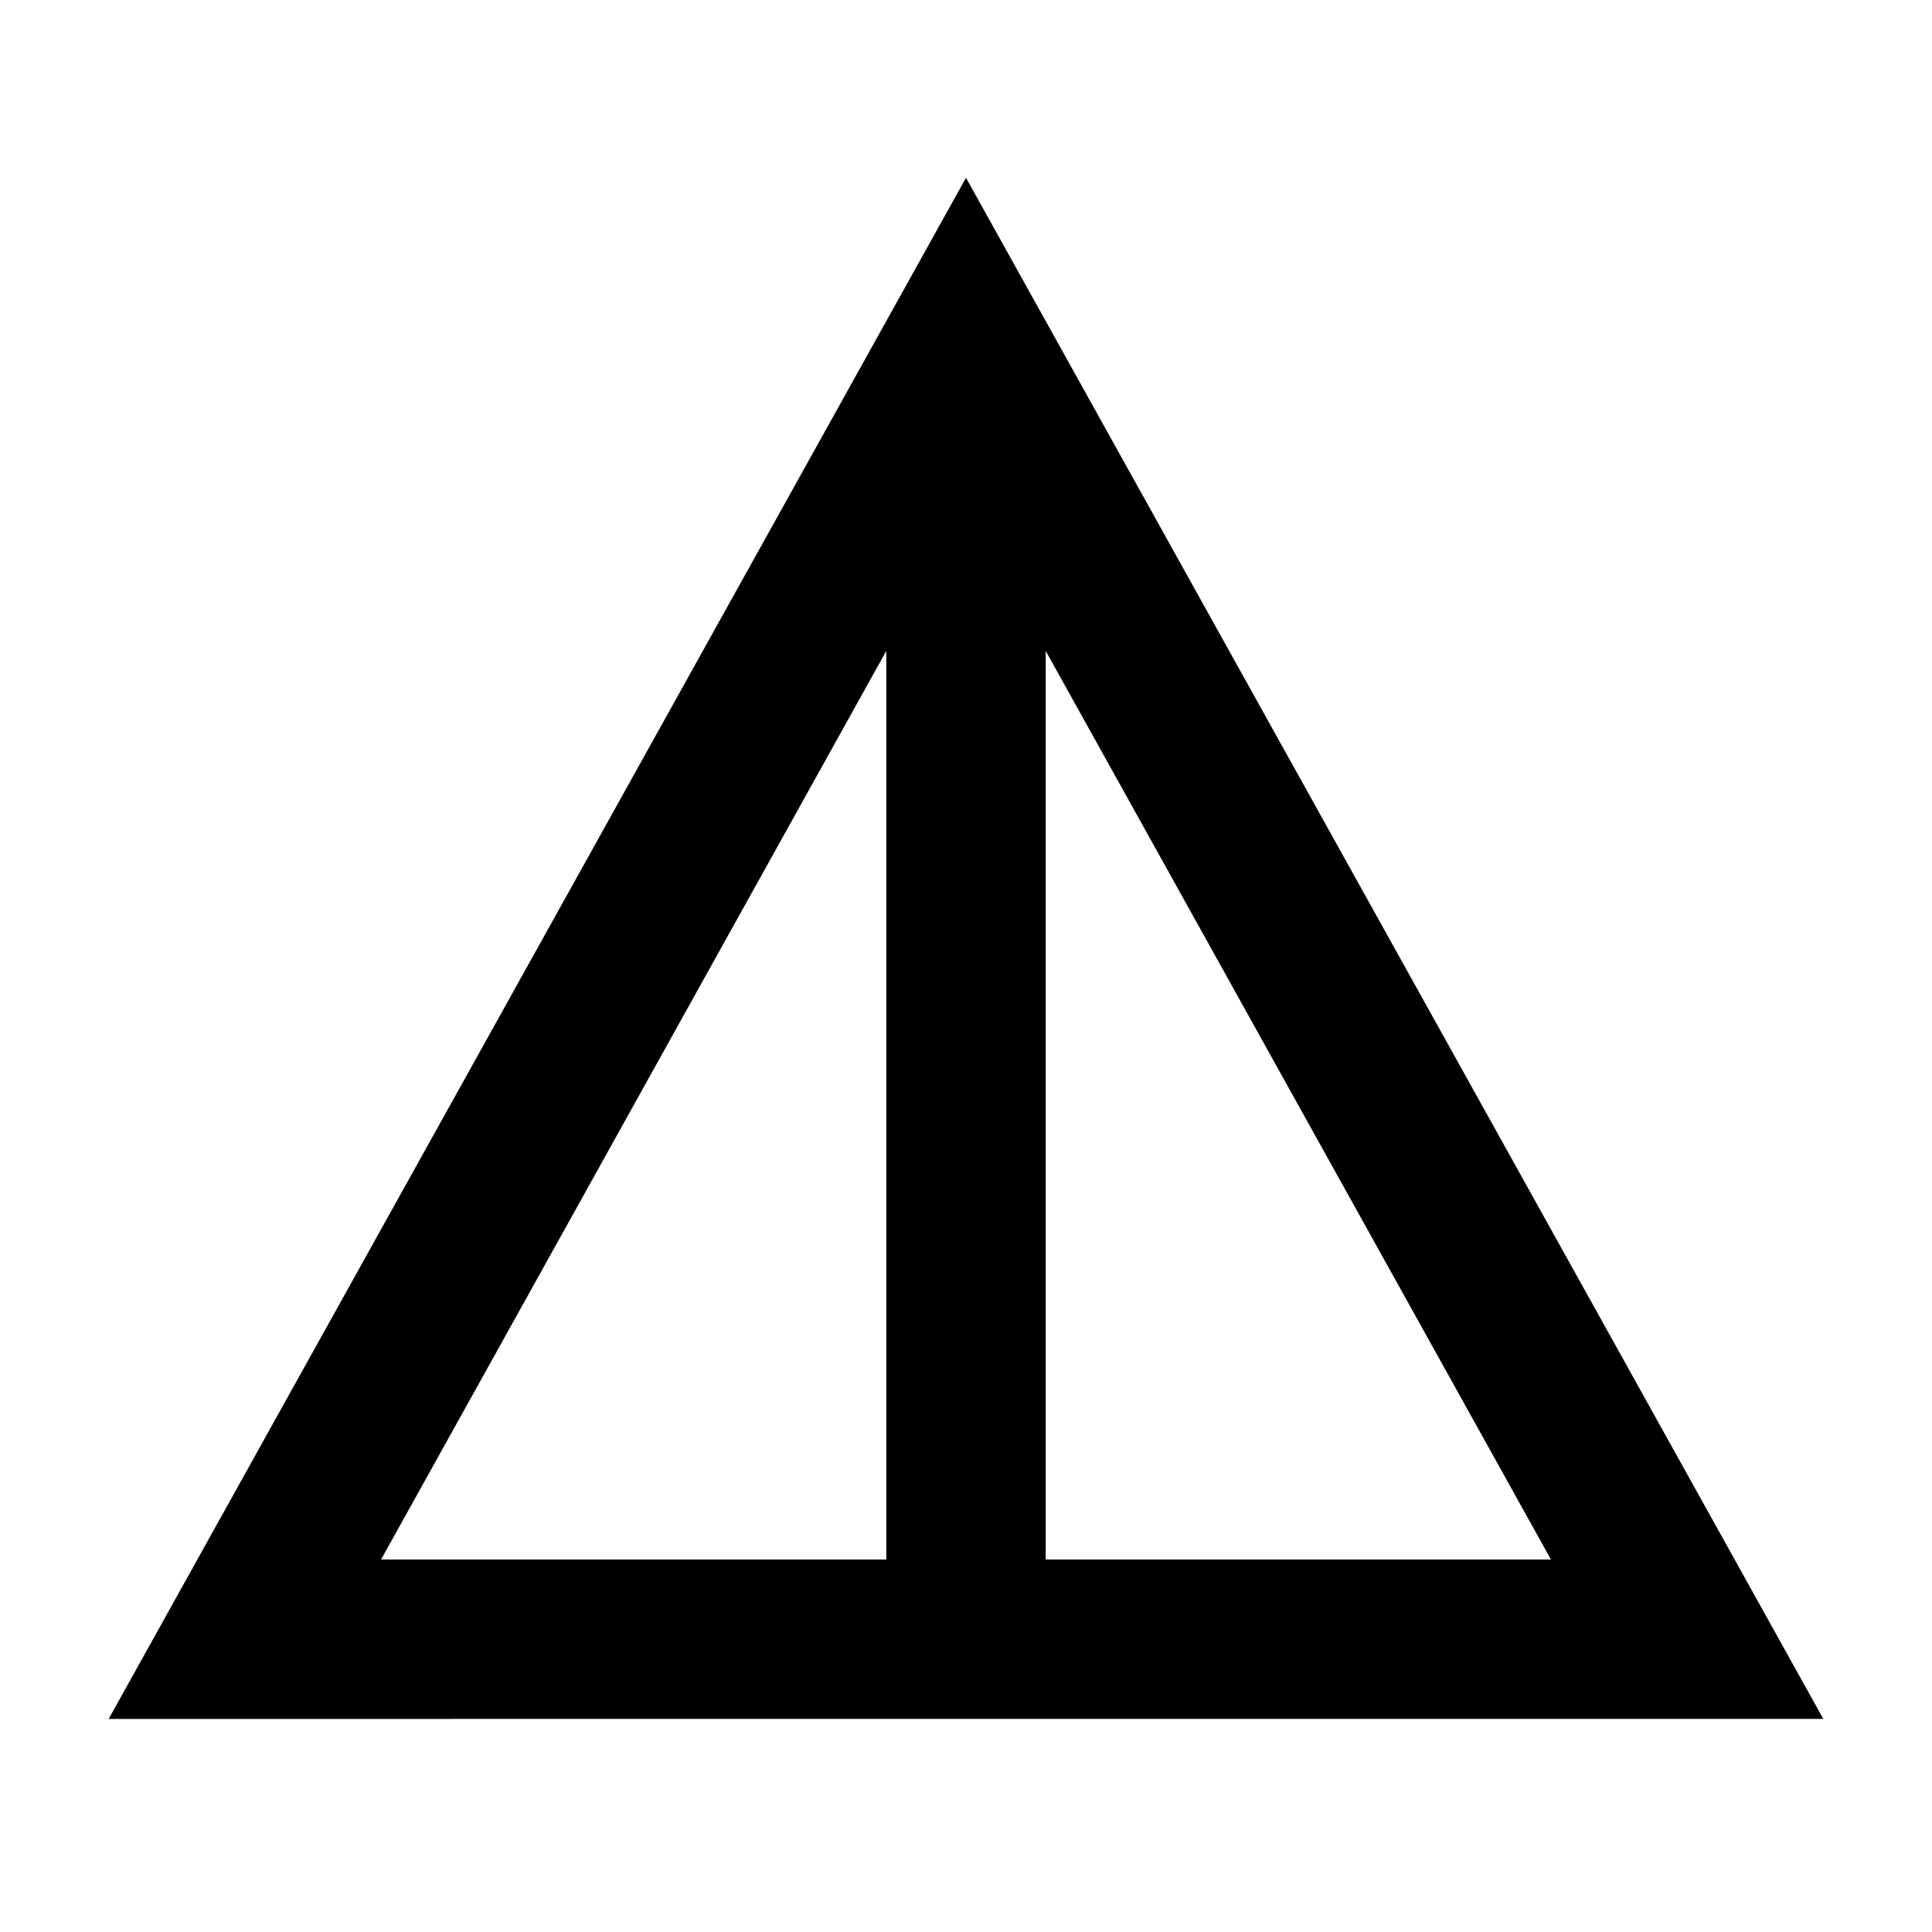 <svg xmlns="http://www.w3.org/2000/svg" width="48" height="48" viewBox="0 96 960 960"><path d="M53.999 950.131 480 184.346l426.001 765.785H53.999Zm135.349-79.218h251.043V419.436L189.348 870.913Zm330.261 0h251.043L519.609 419.436v451.477Z"/></svg>